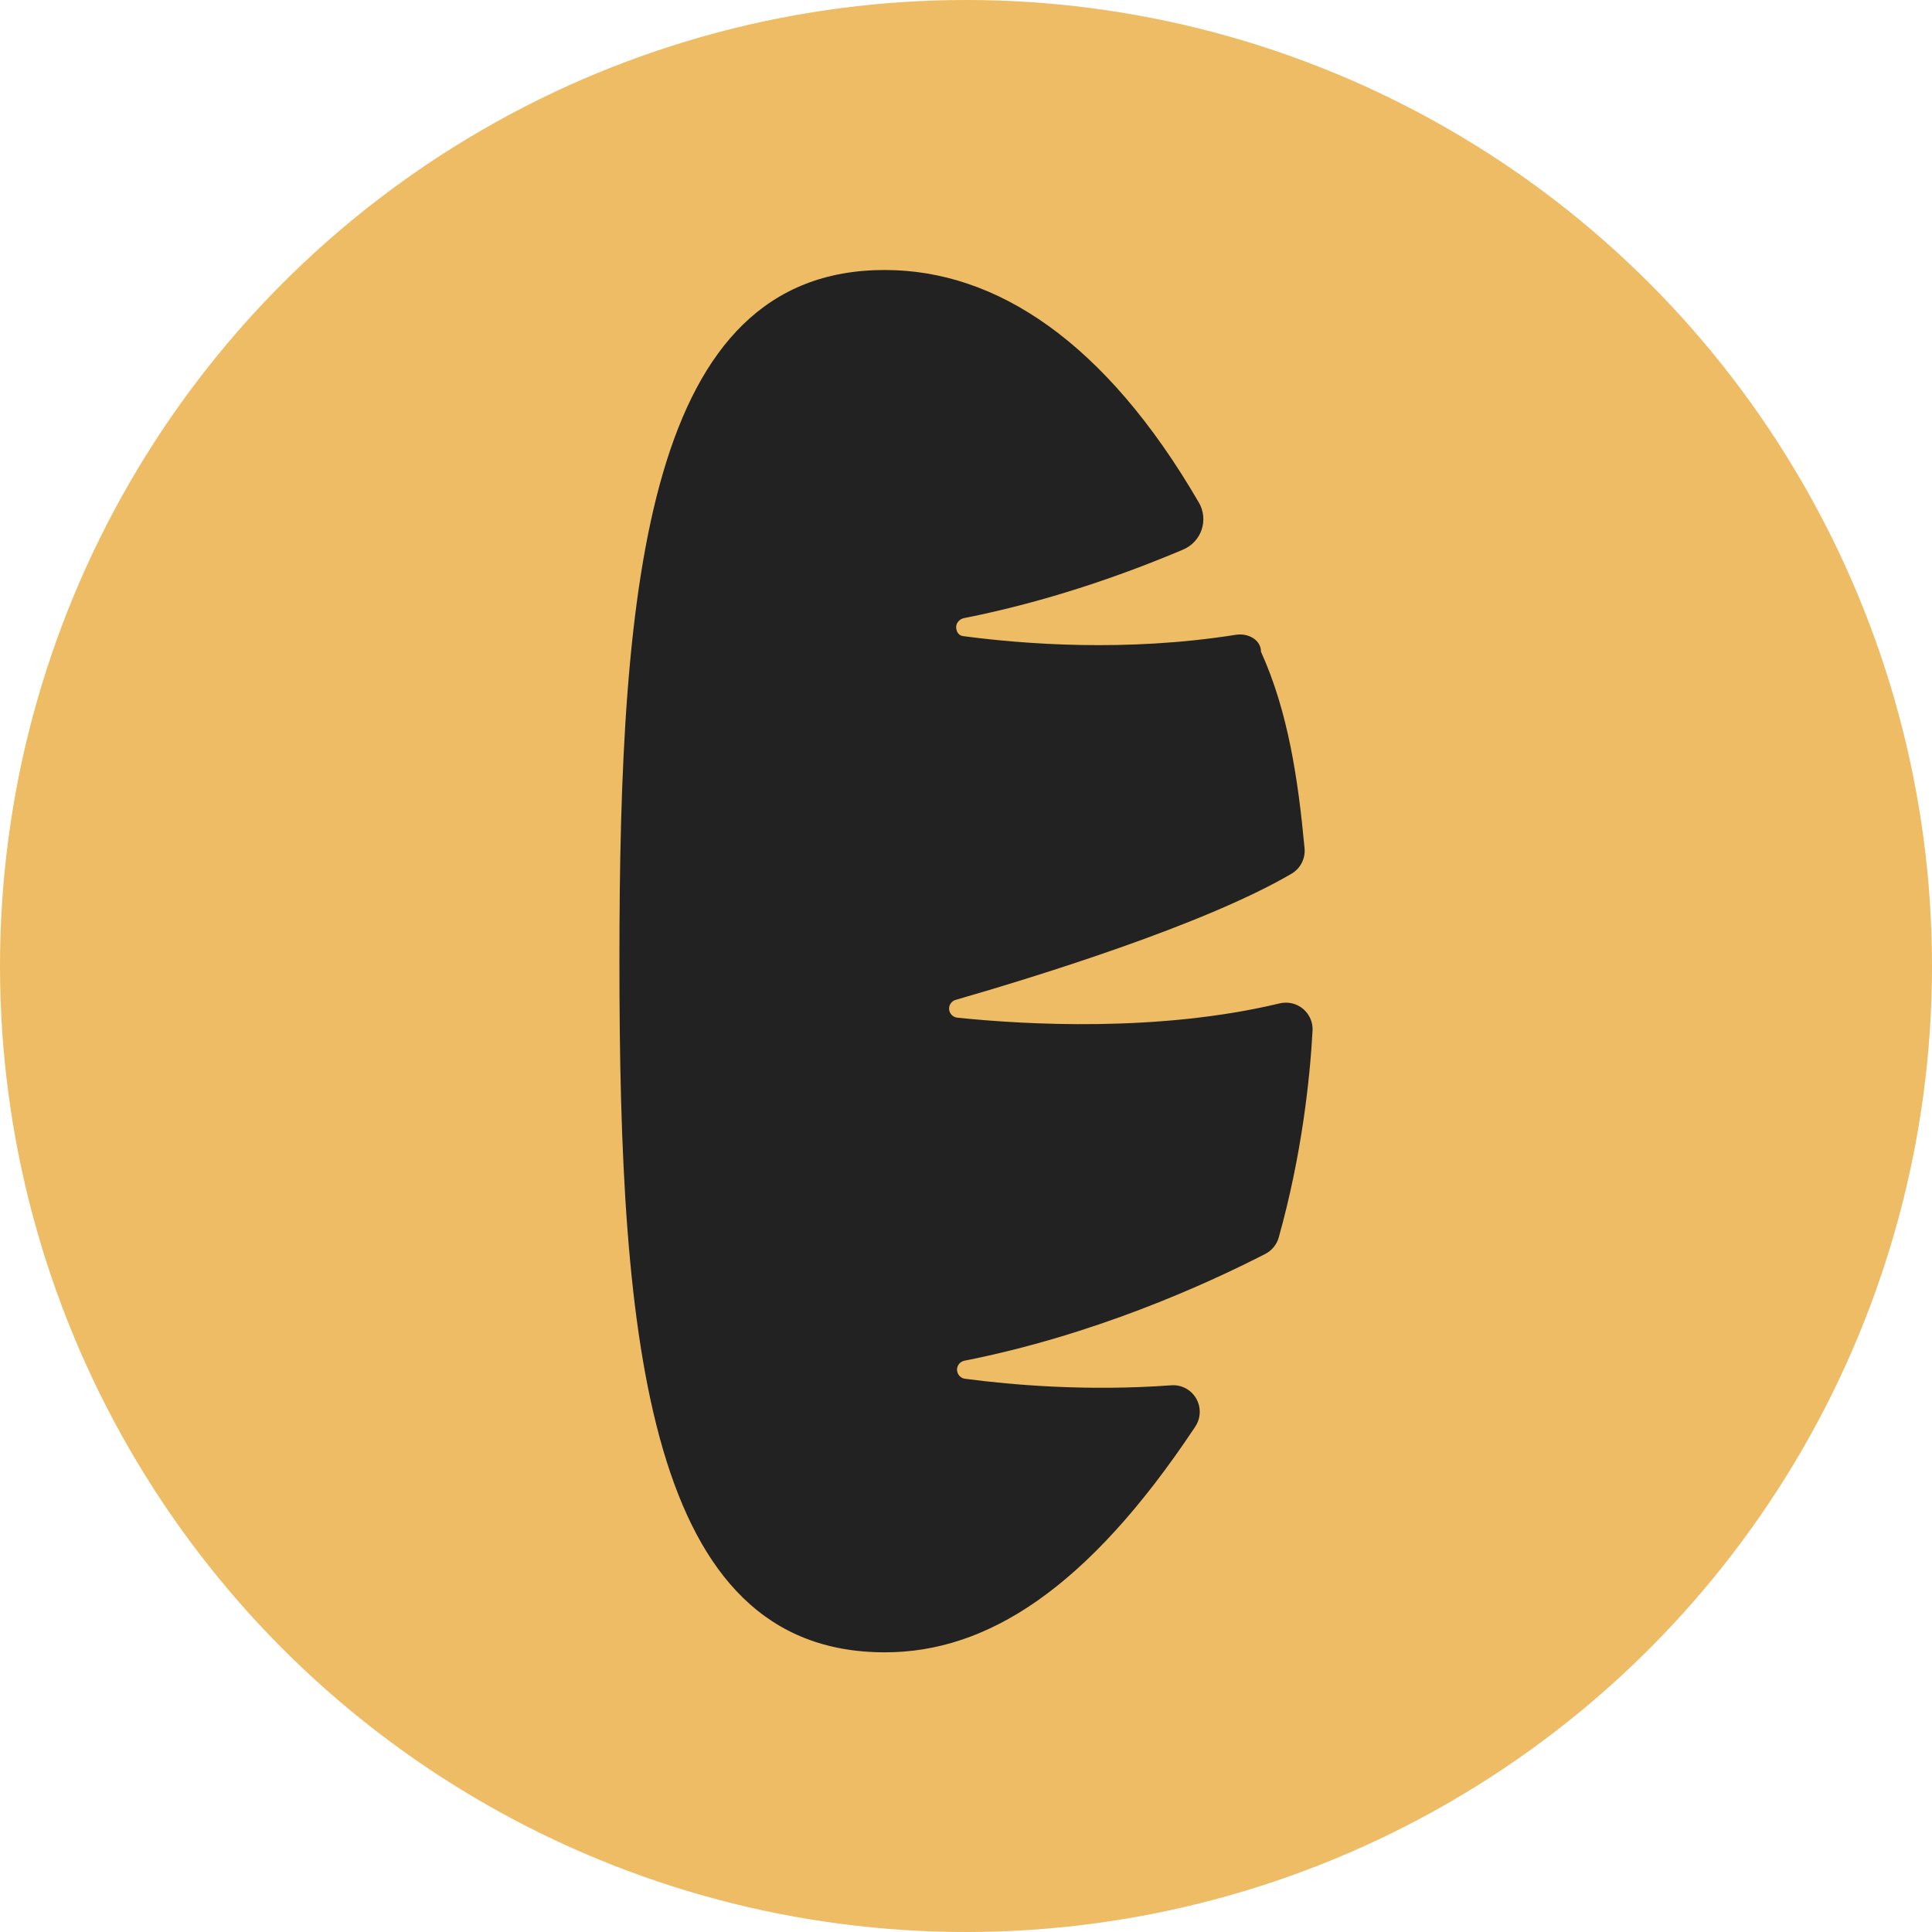 <?xml version="1.0" encoding="utf-8"?>
<!-- Generator: Adobe Illustrator 16.0.0, SVG Export Plug-In . SVG Version: 6.00 Build 0)  -->
<!DOCTYPE svg PUBLIC "-//W3C//DTD SVG 1.1//EN" "http://www.w3.org/Graphics/SVG/1.1/DTD/svg11.dtd">
<svg version="1.1" id="Capa_1" xmlns="http://www.w3.org/2000/svg" xmlns:xlink="http://www.w3.org/1999/xlink" x="0px" y="0px"
	 width="357px" height="357px" viewBox="-114.726 -49.83 357 357" enable-background="new -114.726 -49.83 357 357"
	 xml:space="preserve">
<circle fill="#EDBC64" cx="63.774" cy="128.67" r="178.5"/>
<g>
	<g>
		<path fill="#222222" d="M106.016,213.972c0.042-0.079,0.091-0.138,0.138-0.212c1.027-1.558,1.086-3.581,0.139-5.193
			c-0.947-1.63-2.736-2.565-4.606-2.416c-15.419,1.13-29.26-0.04-38.109-1.211c-0.814-0.114-1.43-0.798-1.466-1.63
			c-0.022-0.816,0.559-1.538,1.352-1.701c23.807-4.699,44.315-13.944,55.603-19.729c1.219-0.628,2.127-1.727,2.494-3.045
			c4.278-15.26,5.773-29.413,6.25-38.213c0.084-1.549-0.569-3.043-1.766-4.045c-1.19-0.988-2.786-1.359-4.3-1.002
			c-22.36,5.365-47.044,3.943-59.576,2.645c-0.808-0.09-1.438-0.726-1.511-1.528c-0.079-0.8,0.436-1.544,1.21-1.762
			c14.669-4.234,45.832-13.817,62.052-23.308c1.649-0.966,2.591-2.803,2.415-4.703c-1.202-12.884-3.052-25.274-8.052-36.313
			c0-0.004,0-0.004,0-0.014c0-2.183-2.347-3.484-4.655-3.121c-20.293,3.214-39.187,1.724-50.394,0.242
			c-0.809-0.114-1.25-0.79-1.278-1.622c-0.024-0.819,0.635-1.541,1.445-1.704c15.388-3.039,29.448-7.985,40.505-12.668
			c1.602-0.682,2.86-2.017,3.412-3.68c0.555-1.658,0.374-3.47-0.5-4.98C89.549,13.328,69.368,0.06,48.762,0.06
			c-43.833,0-49.03,57.183-49.03,127.719c0,70.537,5.193,127.71,49.03,127.71C67.641,255.513,86.229,243.72,106.016,213.972z"/>
	</g>
</g>
</svg>
